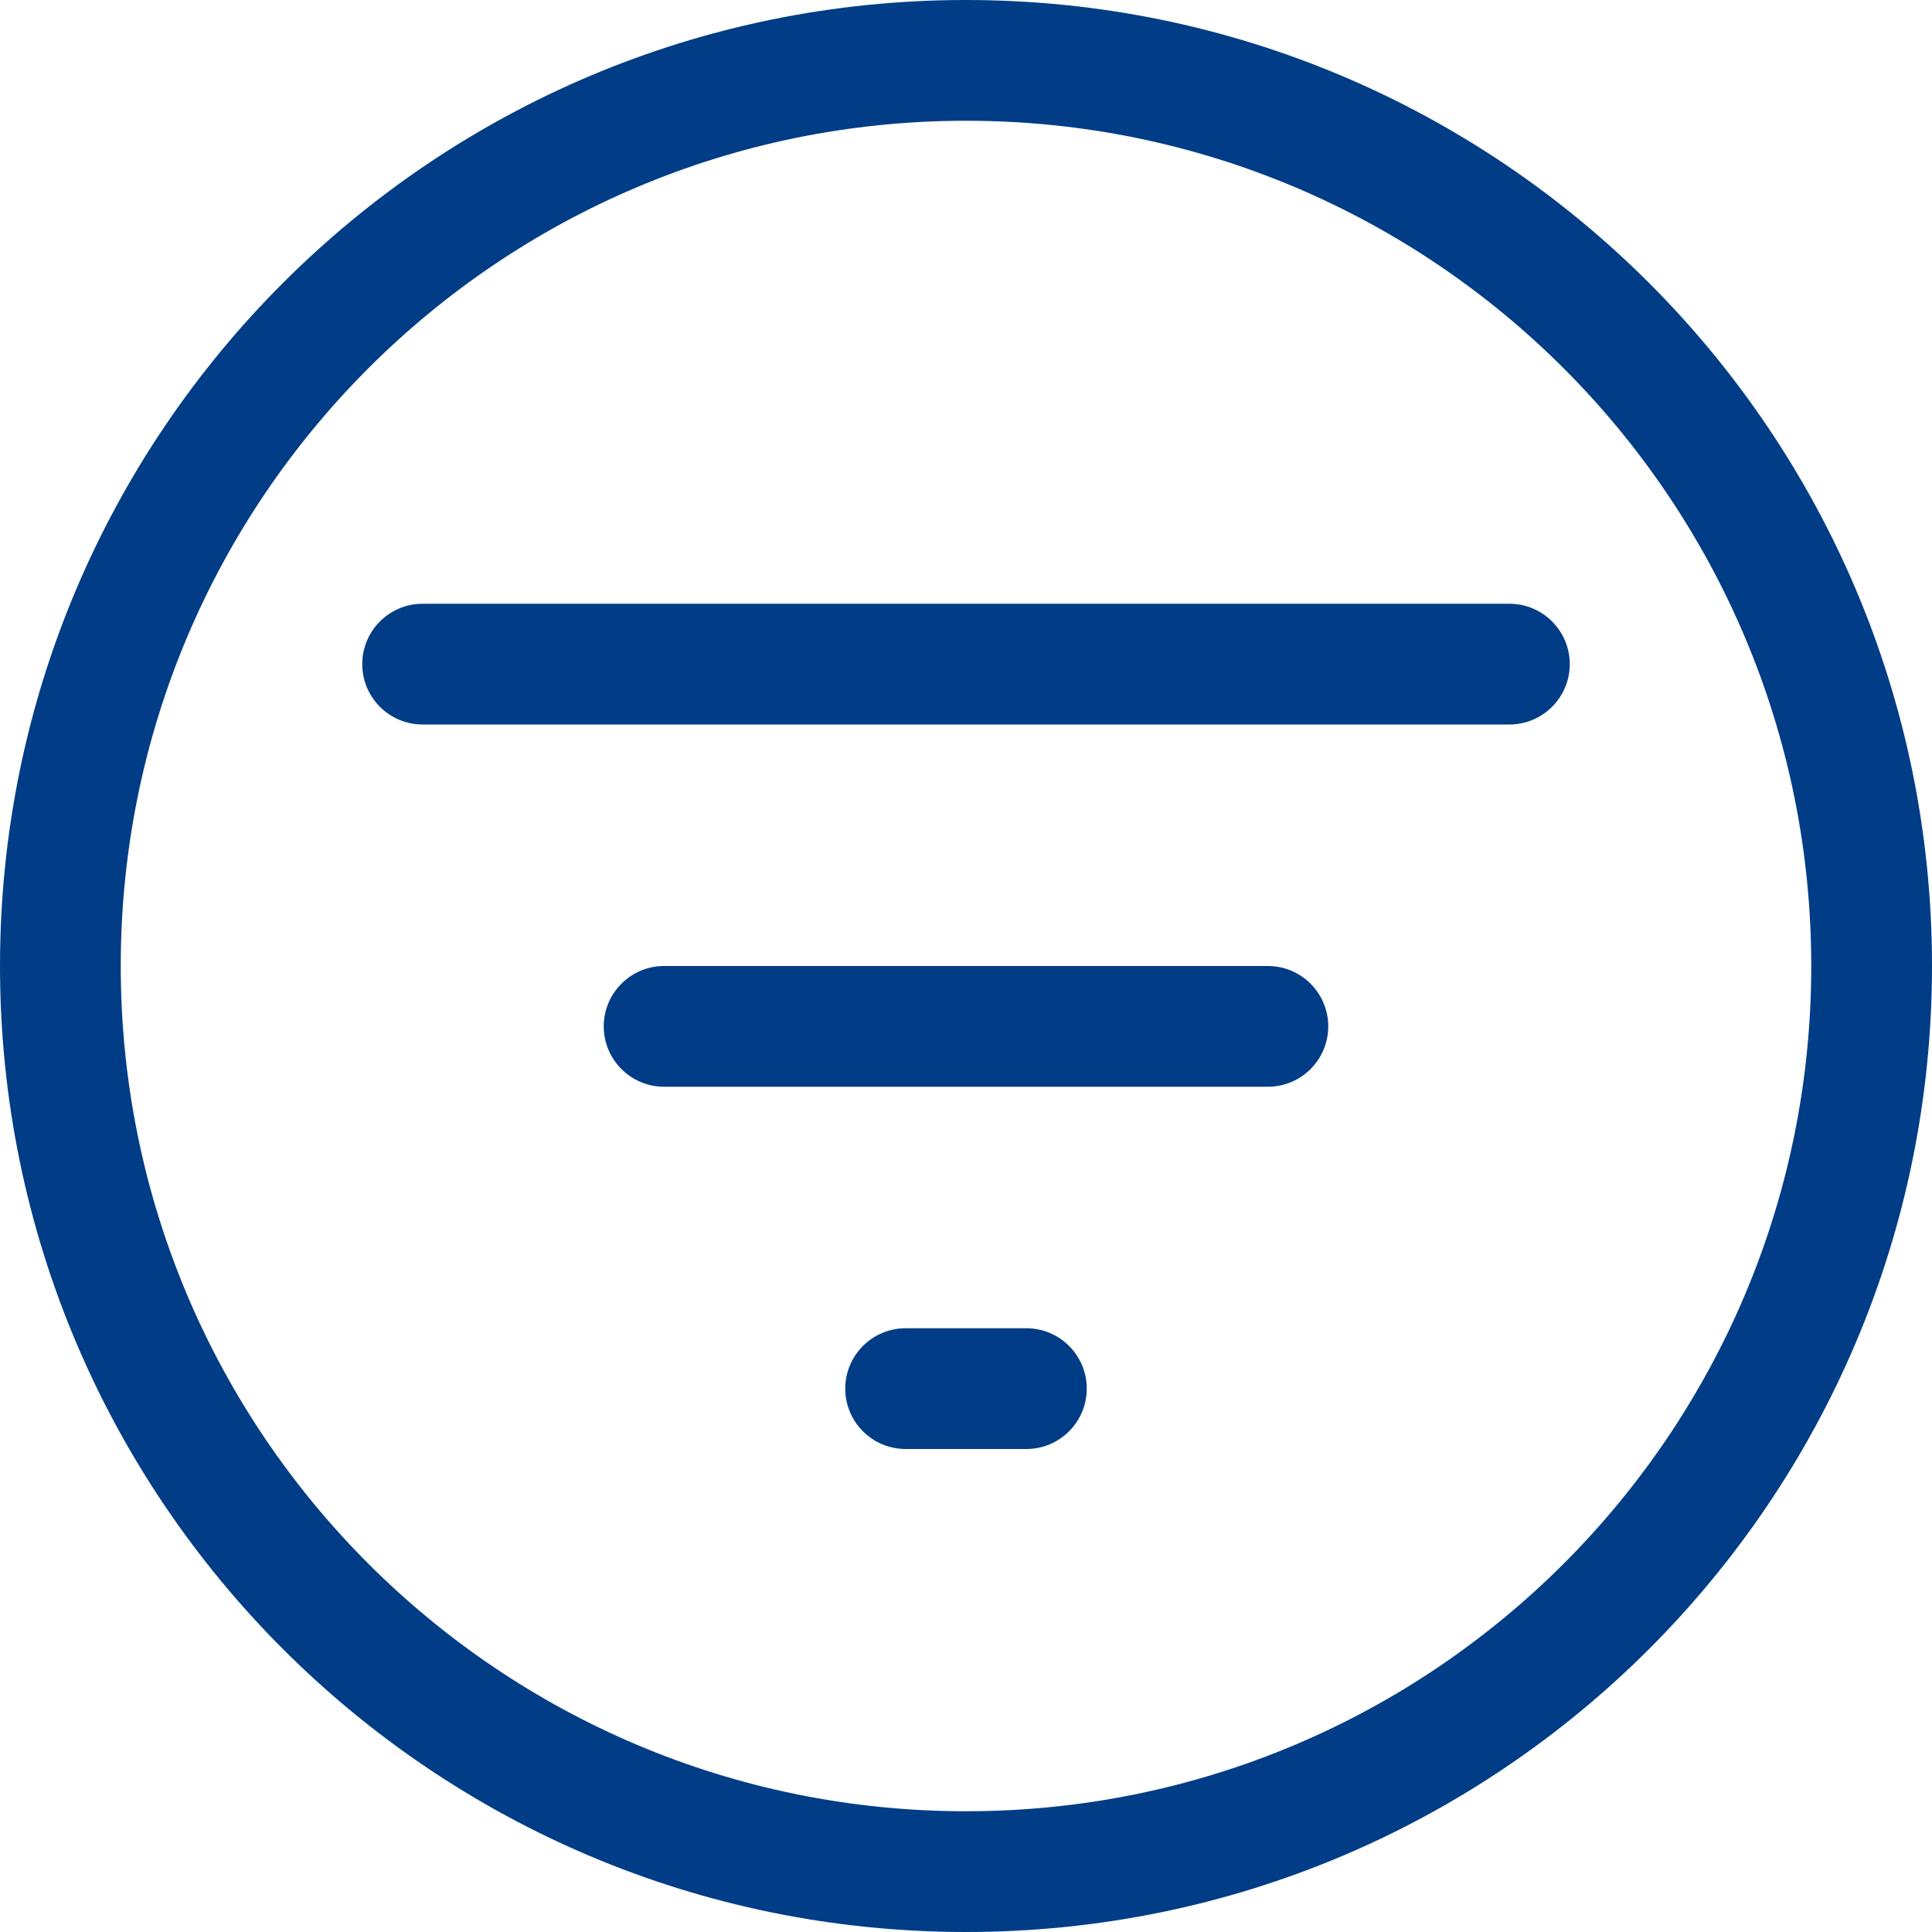 <svg width="16" height="16" viewBox="0 0 16 16" fill="none" xmlns="http://www.w3.org/2000/svg">
<path d="M8 15C4.134 15 1 11.866 1 8C1 4.134 4.134 1 8 1C11.866 1 15 4.134 15 8C15 11.866 11.866 15 8 15ZM8 16C12.418 16 16 12.418 16 8C16 3.582 12.418 0 8 0C3.582 0 0 3.582 0 8C0 12.418 3.582 16 8 16Z" fill="#003D86"/>
<path d="M7 11.5C7 11.224 7.224 11 7.5 11H8.5C8.776 11 9 11.224 9 11.5C9 11.776 8.776 12 8.5 12H7.5C7.224 12 7 11.776 7 11.5Z" fill="#003D86"/>
<path d="M5 8.5C5 8.224 5.224 8 5.5 8H10.5C10.776 8 11 8.224 11 8.5C11 8.776 10.776 9 10.5 9H5.5C5.224 9 5 8.776 5 8.5Z" fill="#003D86"/>
<path d="M3 5.5C3 5.224 3.224 5 3.5 5H12.5C12.776 5 13 5.224 13 5.5C13 5.776 12.776 6 12.5 6H3.5C3.224 6 3 5.776 3 5.5Z" fill="#003D86"/>
</svg>

